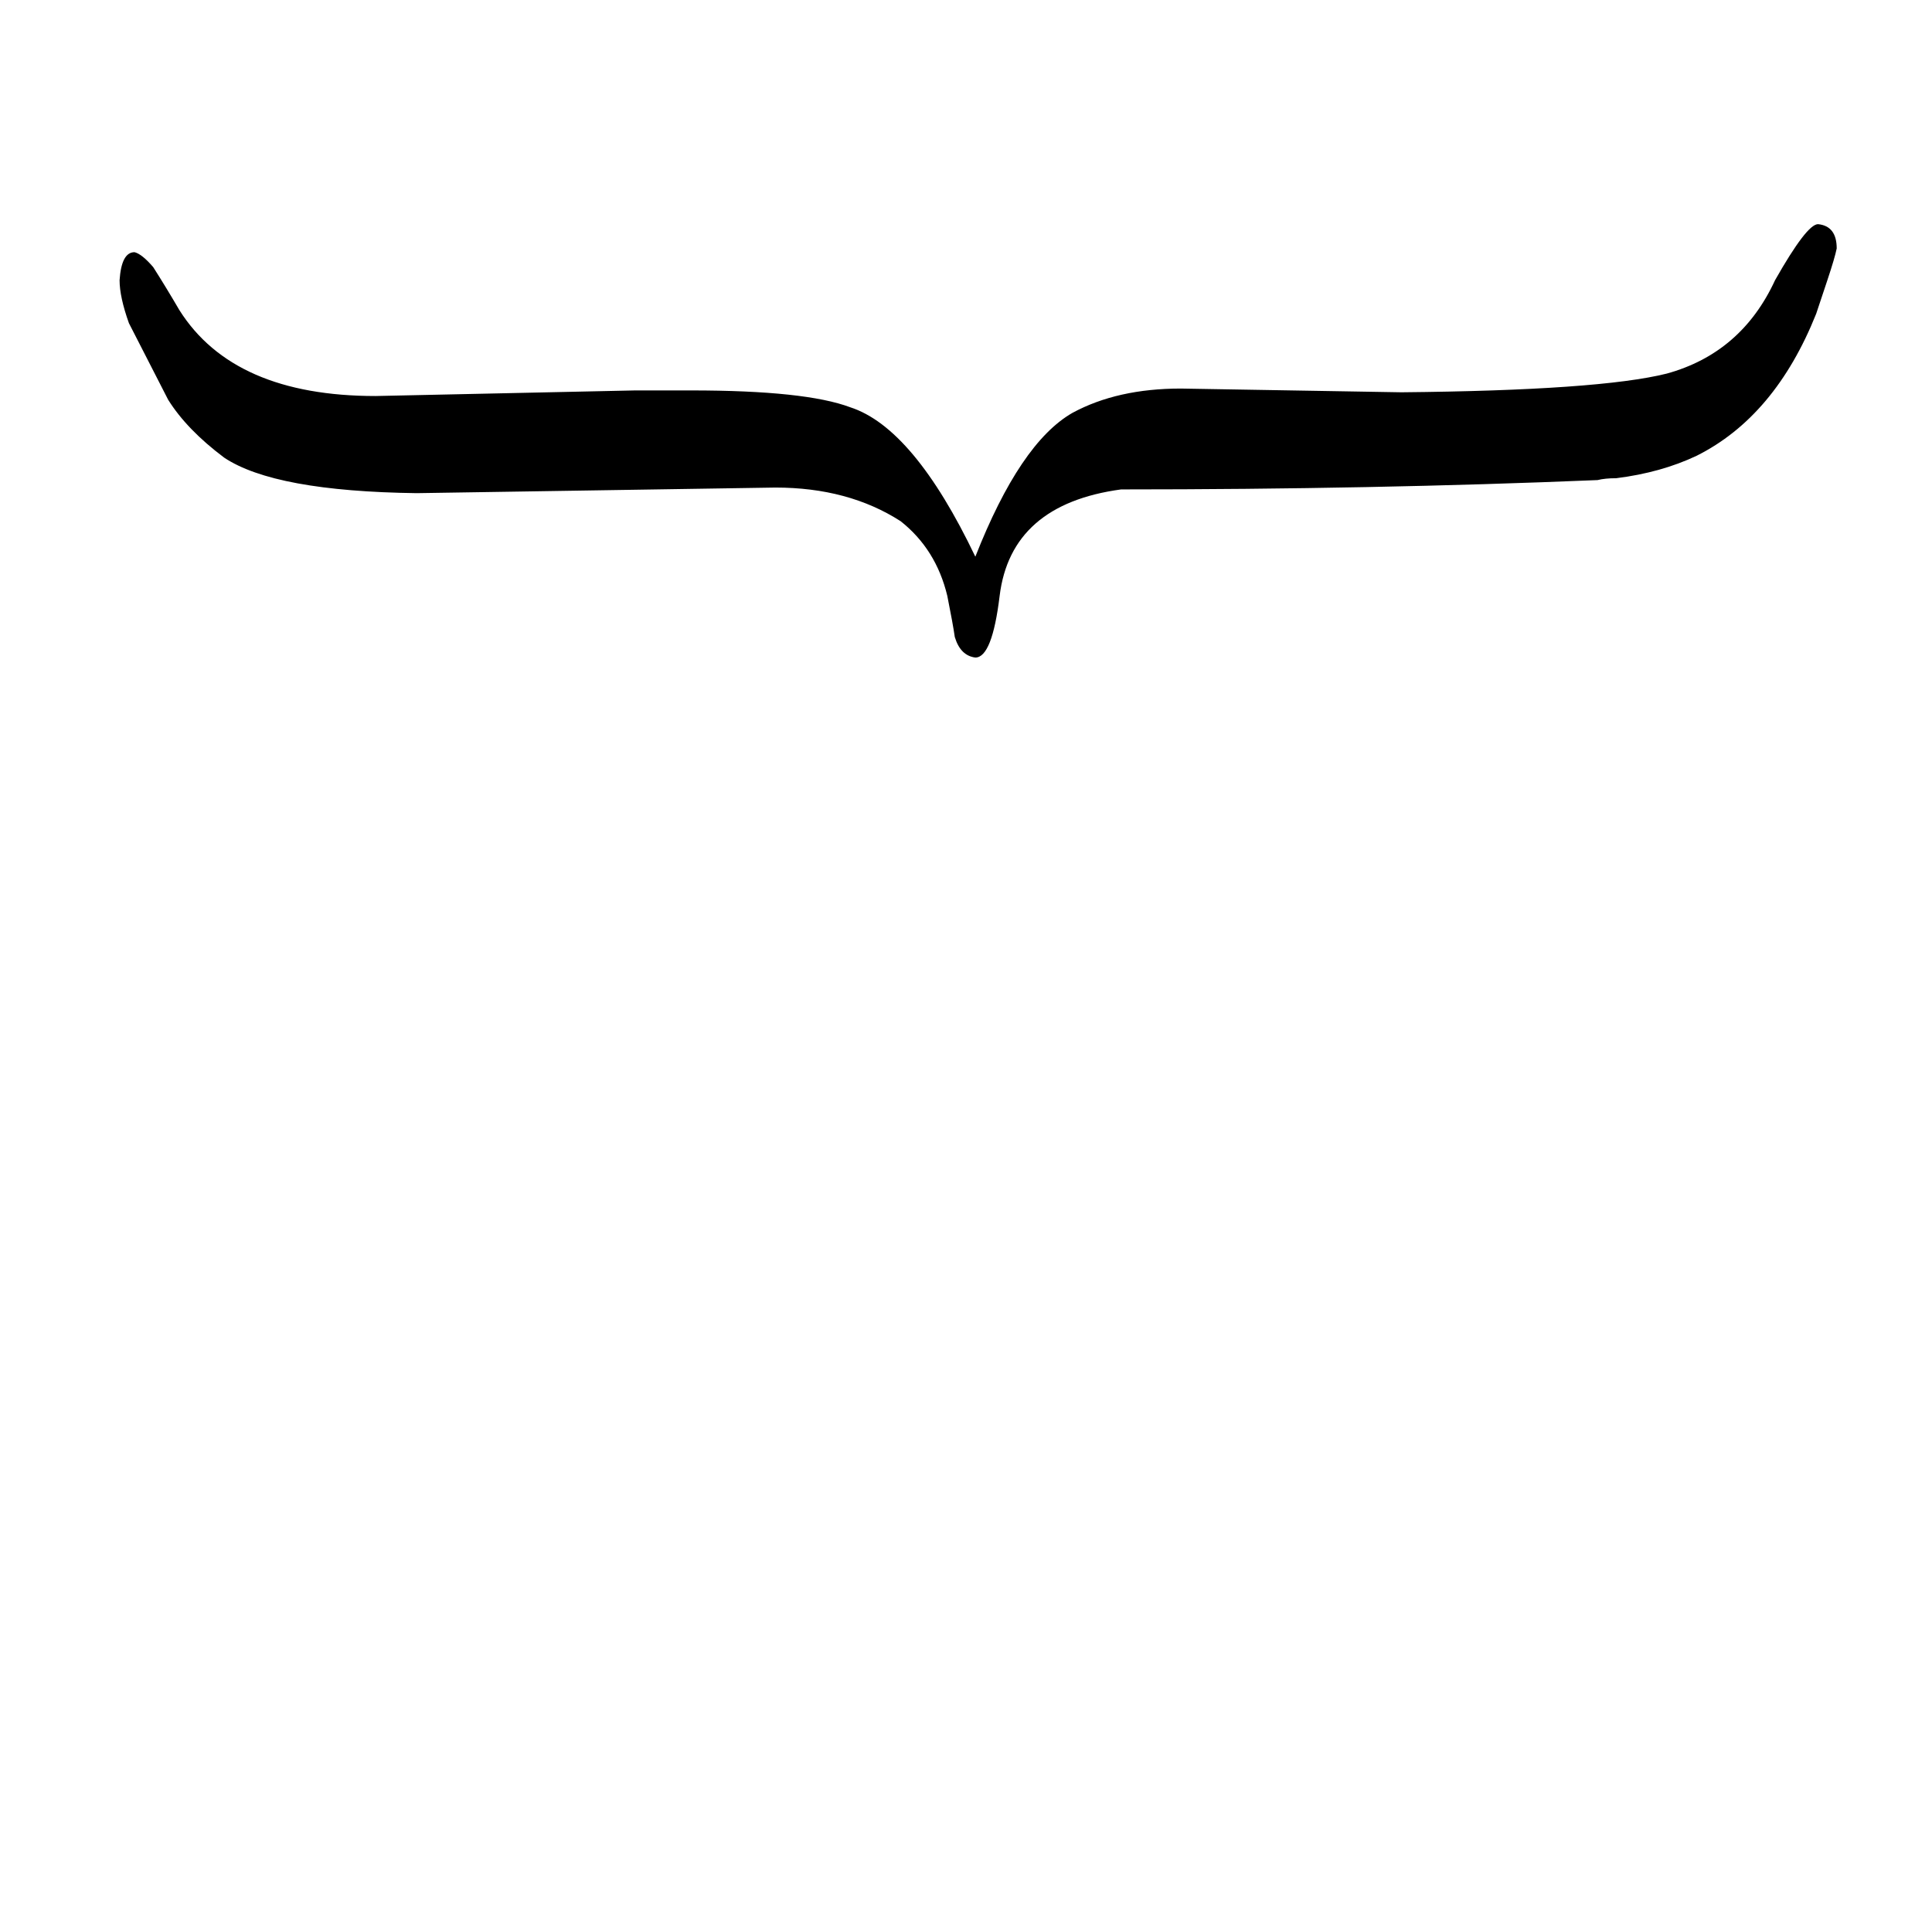 <?xml version="1.0" standalone="no"?>
<!DOCTYPE svg PUBLIC "-//W3C//DTD SVG 1.1//EN" "http://www.w3.org/Graphics/SVG/1.1/DTD/svg11.dtd" >
<svg xmlns="http://www.w3.org/2000/svg" xmlns:xlink="http://www.w3.org/1999/xlink" version="1.1" viewBox="-10 0 1034 1024">
  <g transform="matrix(1 0 0 -1 0 820)">
   <path fill="currentColor"
d="M330 611l-139 -3q-76 0 -105 46q-7 12 -14 23q-6 7 -10 8q-7 0 -8 -15q0 -9 5 -23l21 -41q10 -16 30 -31q27 -18 103 -19l192 3q39 0 67 -18q19 -15 25 -40q3 -15 4 -22q3 -10 11 -11q9 0 13 33q6 49 65 57q135 0 255 5q4 1 10 1q24 3 43 12q42 21 64 76l6 18q4 12 5 17
q0 12 -10 13q-6 0 -23 -30q-18 -39 -58 -50q-36 -9 -142 -10l-118 2q-34 0 -58 -13q-28 -16 -52 -77q-33 69 -67 80q-24 9 -85 9h-30z" />
  </g>

</svg>
